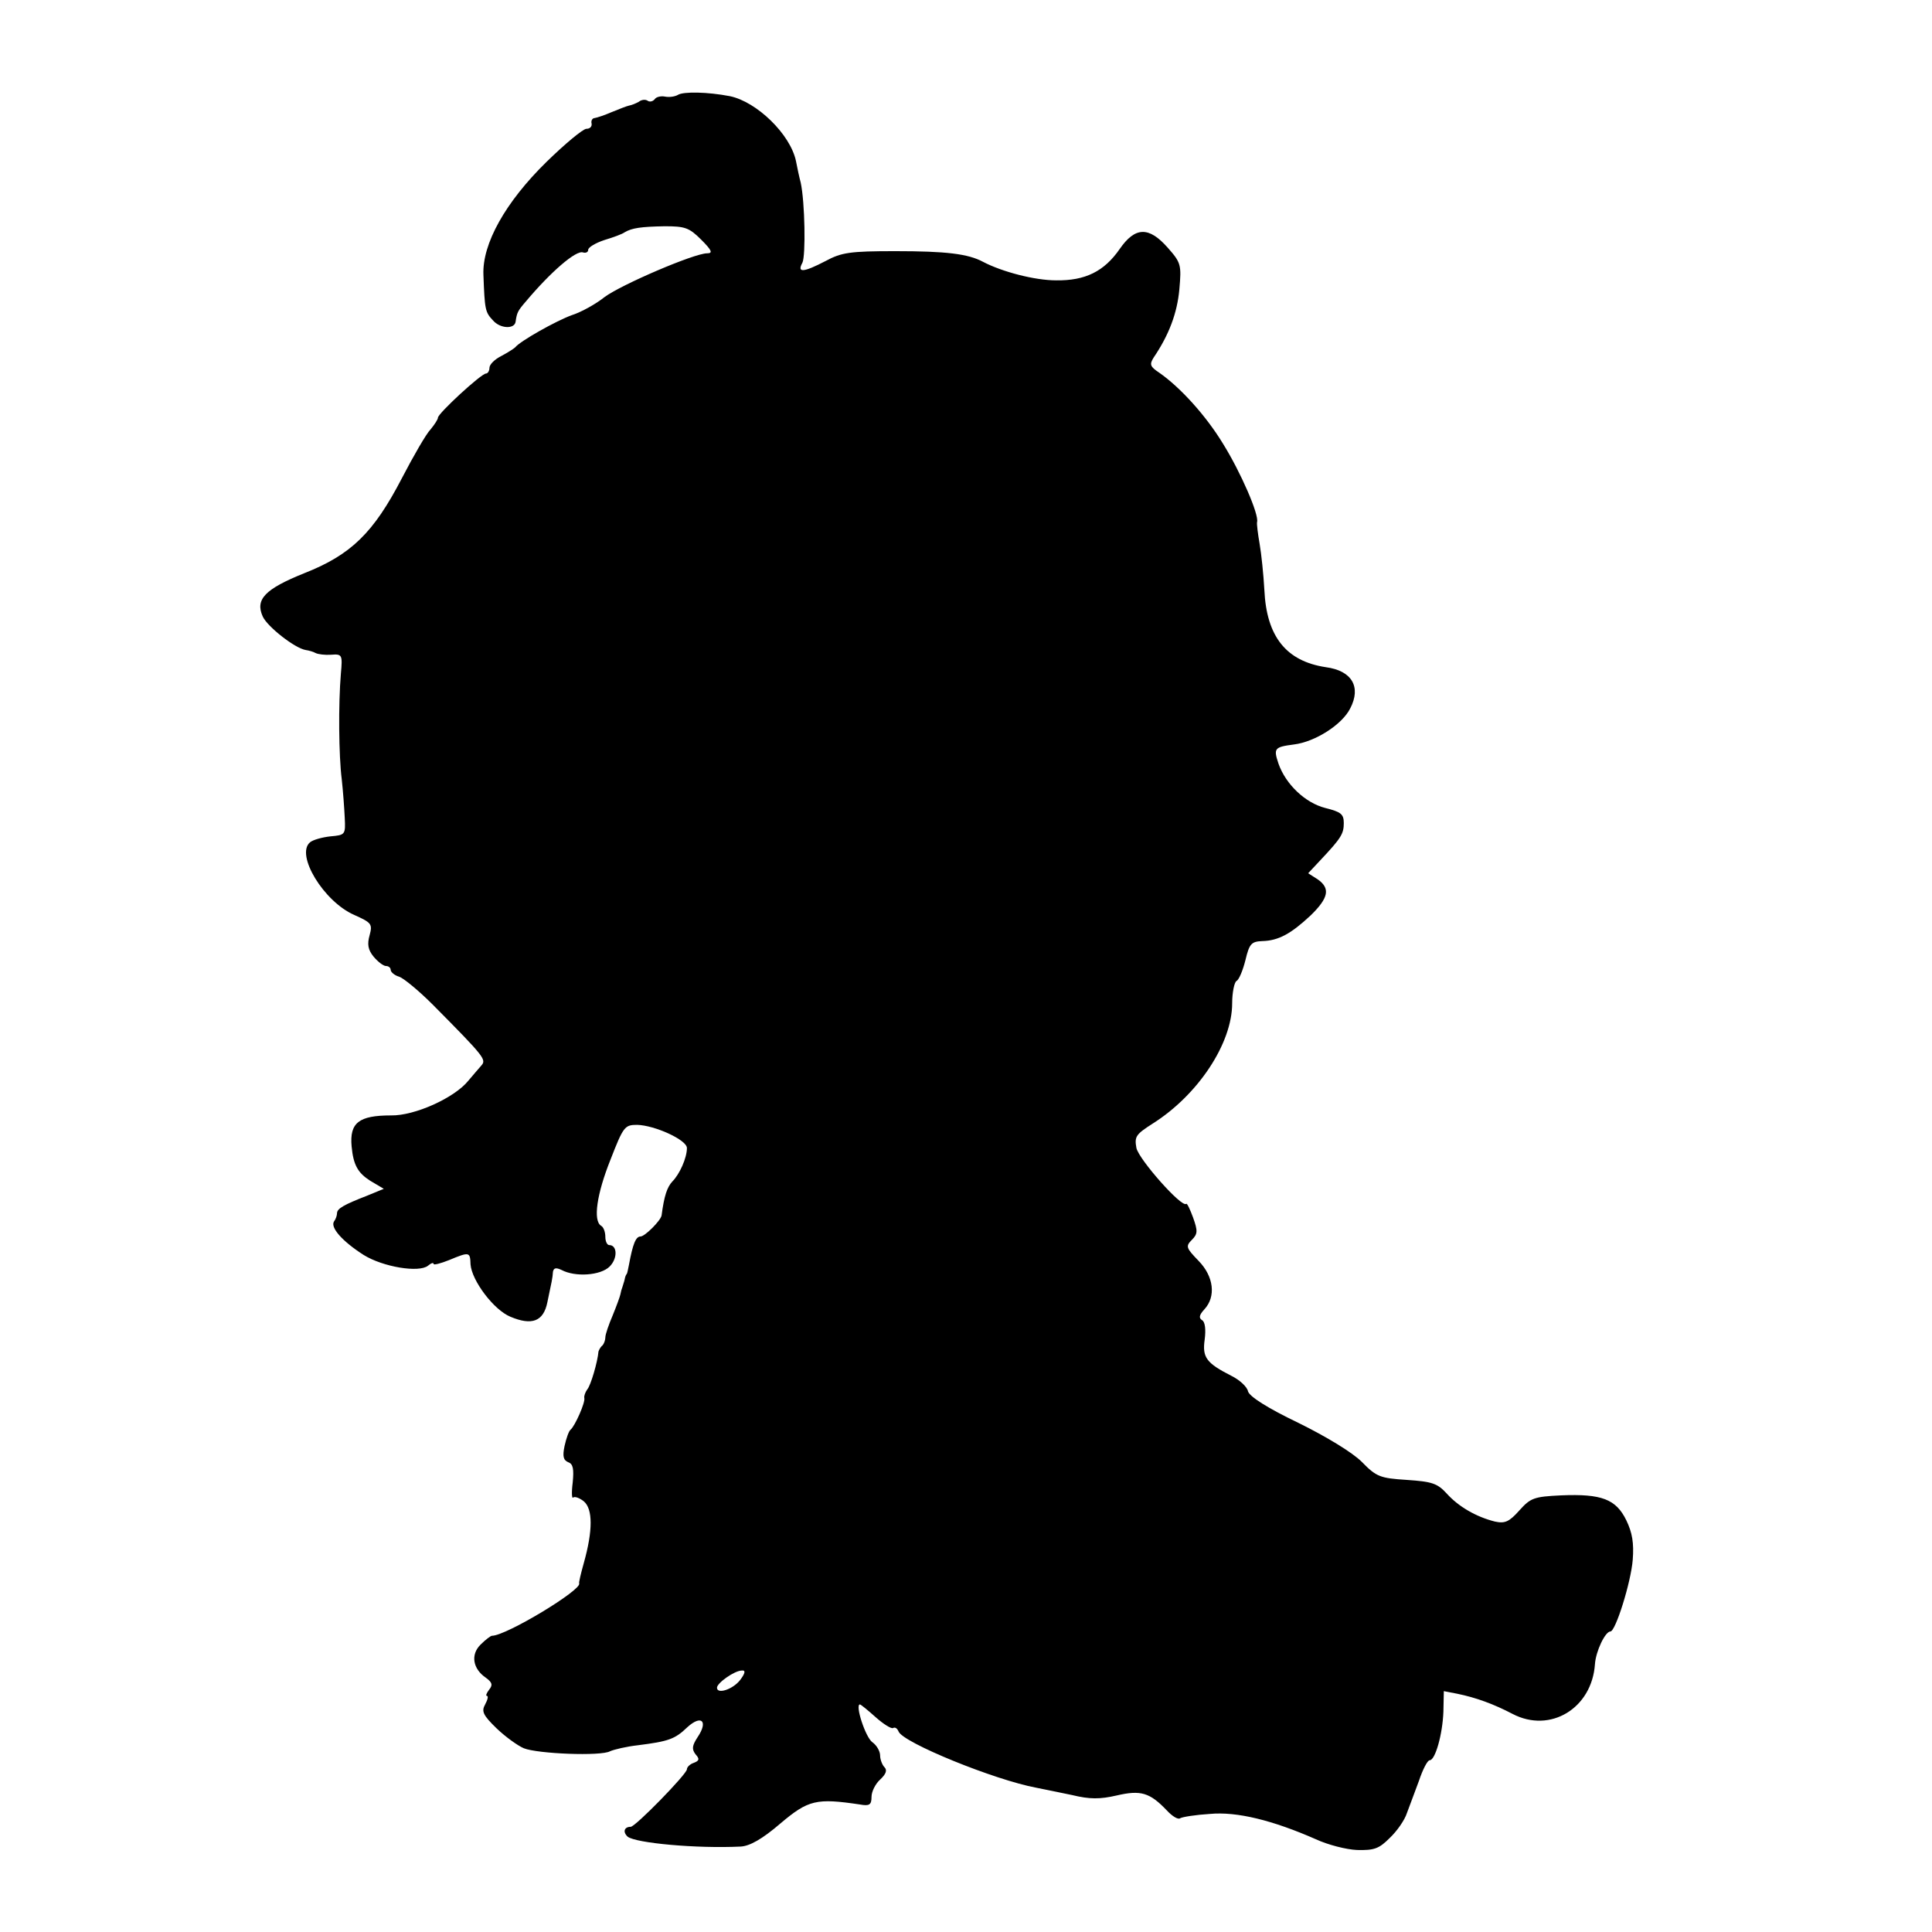 <?xml version="1.0" standalone="no"?>
<!DOCTYPE svg PUBLIC "-//W3C//DTD SVG 20010904//EN"
 "http://www.w3.org/TR/2001/REC-SVG-20010904/DTD/svg10.dtd">
<svg version="1.0" xmlns="http://www.w3.org/2000/svg"
 width="450pt" height="450pt" viewBox="0 0 450 450"
 preserveAspectRatio="xMidYMid meet">
<g transform="translate(0,450) scale(0.1,-0.1)"
fill="#000000" stroke="none">
<path d="M1579 4279 c-7 -4 -20 -6 -30 -4 -10 2 -21 -1 -24 -6 -4 -5 -11 -7
-16 -4 -5 4 -15 3 -21 -2 -7 -4 -17 -8 -23 -9 -5 -1 -23 -8 -40 -15 -16 -7
-34 -13 -40 -14 -5 0 -9 -6 -7 -13 1 -7 -4 -12 -12 -12 -8 0 -50 -35 -93 -77
-96 -94 -150 -191 -147 -263 3 -81 4 -87 22 -106 17 -20 51 -21 53 -3 3 21 5
25 24 47 58 69 117 120 133 114 7 -2 12 1 12 6 0 6 17 16 38 23 20 6 42 14 47
18 17 10 38 13 93 14 47 0 57 -3 85 -31 25 -25 28 -32 14 -32 -30 0 -200 -73
-239 -102 -20 -16 -54 -35 -76 -42 -36 -13 -120 -60 -132 -75 -3 -3 -17 -12
-32 -20 -16 -8 -28 -20 -28 -28 0 -7 -4 -13 -8 -13 -11 0 -112 -93 -112 -103
0 -4 -8 -16 -17 -27 -10 -10 -40 -62 -67 -114 -66 -127 -118 -178 -227 -221
-92 -37 -115 -61 -97 -101 11 -24 75 -74 100 -78 7 -1 18 -4 23 -7 6 -3 22 -5
36 -4 26 2 27 0 23 -44 -6 -71 -5 -191 2 -246 3 -27 6 -68 7 -90 2 -39 1 -40
-33 -43 -19 -2 -41 -8 -48 -14 -34 -29 32 -138 103 -169 40 -18 43 -21 36 -47
-6 -21 -4 -34 9 -50 10 -12 23 -22 29 -22 6 0 11 -4 11 -9 0 -5 9 -13 20 -16
11 -4 46 -33 78 -65 123 -124 125 -128 113 -142 -6 -7 -20 -23 -30 -35 -32
-40 -125 -82 -180 -81 -75 0 -97 -17 -92 -72 4 -44 15 -62 43 -80 l32 -19 -39
-16 c-54 -21 -70 -30 -70 -41 0 -5 -3 -14 -7 -19 -9 -14 19 -46 69 -78 45 -28
129 -42 150 -25 7 6 13 8 13 4 0 -3 16 1 36 9 48 20 49 19 50 -10 3 -38 54
-106 93 -122 50 -21 77 -11 86 34 10 48 12 55 13 71 2 9 7 10 20 4 32 -17 91
-13 112 8 19 19 18 50 -1 50 -5 0 -9 9 -9 19 0 11 -4 23 -10 26 -19 12 -10 74
22 154 30 77 33 81 62 81 41 -1 116 -35 116 -54 0 -23 -17 -61 -34 -78 -12
-13 -19 -33 -25 -79 -2 -12 -39 -49 -49 -49 -11 0 -18 -17 -27 -66 -2 -10 -4
-20 -5 -21 -2 -2 -4 -7 -5 -13 -1 -5 -4 -13 -5 -17 -2 -5 -4 -12 -5 -18 -1 -5
-9 -27 -18 -49 -9 -21 -17 -44 -17 -51 0 -6 -3 -15 -7 -19 -5 -4 -8 -11 -9
-14 -2 -24 -18 -79 -26 -88 -5 -7 -8 -16 -7 -20 3 -10 -22 -66 -32 -74 -4 -3
-10 -20 -14 -38 -5 -24 -3 -33 9 -38 11 -4 13 -16 10 -47 -3 -23 -2 -39 1 -35
4 3 15 -1 25 -9 21 -18 21 -68 0 -143 -7 -25 -12 -46 -11 -48 7 -15 -170 -122
-203 -122 -3 0 -15 -9 -27 -21 -23 -23 -18 -56 13 -77 15 -11 16 -17 7 -28 -6
-8 -8 -14 -5 -14 4 0 2 -9 -4 -20 -9 -16 -5 -25 27 -56 21 -20 49 -40 63 -46
32 -13 180 -19 201 -7 9 4 38 11 65 14 71 9 86 14 115 42 33 30 49 14 24 -23
-13 -20 -14 -28 -5 -40 10 -11 9 -15 -4 -20 -9 -3 -16 -10 -16 -15 0 -11 -120
-134 -131 -134 -15 0 -19 -12 -7 -23 19 -15 161 -28 263 -23 21 1 50 17 93 54
65 55 84 59 185 44 22 -4 27 -1 27 18 0 12 9 30 20 40 14 13 17 22 10 29 -5 5
-10 18 -10 27 0 10 -8 24 -18 31 -16 11 -41 88 -29 88 2 0 18 -13 37 -30 18
-16 36 -27 40 -25 5 3 10 -1 13 -8 10 -26 224 -113 321 -131 16 -3 53 -11 83
-17 41 -10 65 -10 104 -1 56 13 77 7 117 -35 12 -13 26 -22 31 -18 5 3 36 8
69 10 63 6 147 -15 247 -59 28 -13 71 -24 96 -25 40 -1 51 3 76 28 17 16 35
42 40 58 6 15 18 49 28 75 9 27 20 48 25 48 13 0 30 60 32 113 l1 48 31 -6
c44 -9 85 -24 129 -47 88 -46 185 13 192 116 2 30 24 76 36 76 12 0 48 115 52
167 3 39 -1 63 -15 92 -24 49 -57 62 -152 58 -63 -3 -71 -6 -97 -35 -24 -27
-34 -31 -57 -26 -44 11 -85 35 -112 65 -22 24 -34 28 -93 32 -62 4 -71 7 -105
42 -22 22 -83 59 -148 91 -73 35 -113 61 -117 73 -2 11 -20 27 -38 36 -59 30
-69 43 -63 85 3 23 1 41 -6 45 -8 5 -7 12 5 25 28 30 22 77 -13 113 -29 30
-31 34 -16 49 14 14 14 21 3 52 -7 19 -14 34 -16 32 -10 -10 -110 103 -116
130 -5 27 -1 32 38 57 106 67 185 187 185 280 0 25 5 49 10 52 6 3 15 25 21
49 9 38 14 43 39 44 38 1 67 17 113 60 42 41 46 63 16 84 l-22 14 29 31 c48
51 54 61 54 86 0 21 -7 26 -43 35 -47 12 -92 55 -109 103 -12 36 -10 39 36 45
49 6 112 46 131 84 26 50 4 88 -57 96 -92 14 -138 71 -143 180 -2 36 -7 84
-11 107 -4 23 -7 46 -6 51 5 17 -38 116 -79 182 -40 66 -100 132 -149 166 -21
14 -23 19 -13 35 36 53 55 104 60 159 5 57 4 62 -27 97 -44 50 -76 49 -112 -3
-36 -52 -80 -74 -148 -73 -50 0 -126 20 -170 43 -35 19 -87 25 -205 25 -105 0
-125 -3 -162 -23 -52 -27 -67 -28 -54 -4 8 16 6 141 -4 187 -3 11 -8 34 -11
50 -13 62 -91 138 -154 151 -52 10 -108 11 -121 3z m145 -3692 c-17 -22 -54
-34 -54 -18 0 11 41 40 58 40 9 1 8 -6 -4 -22z"/>
</g>
</svg>
